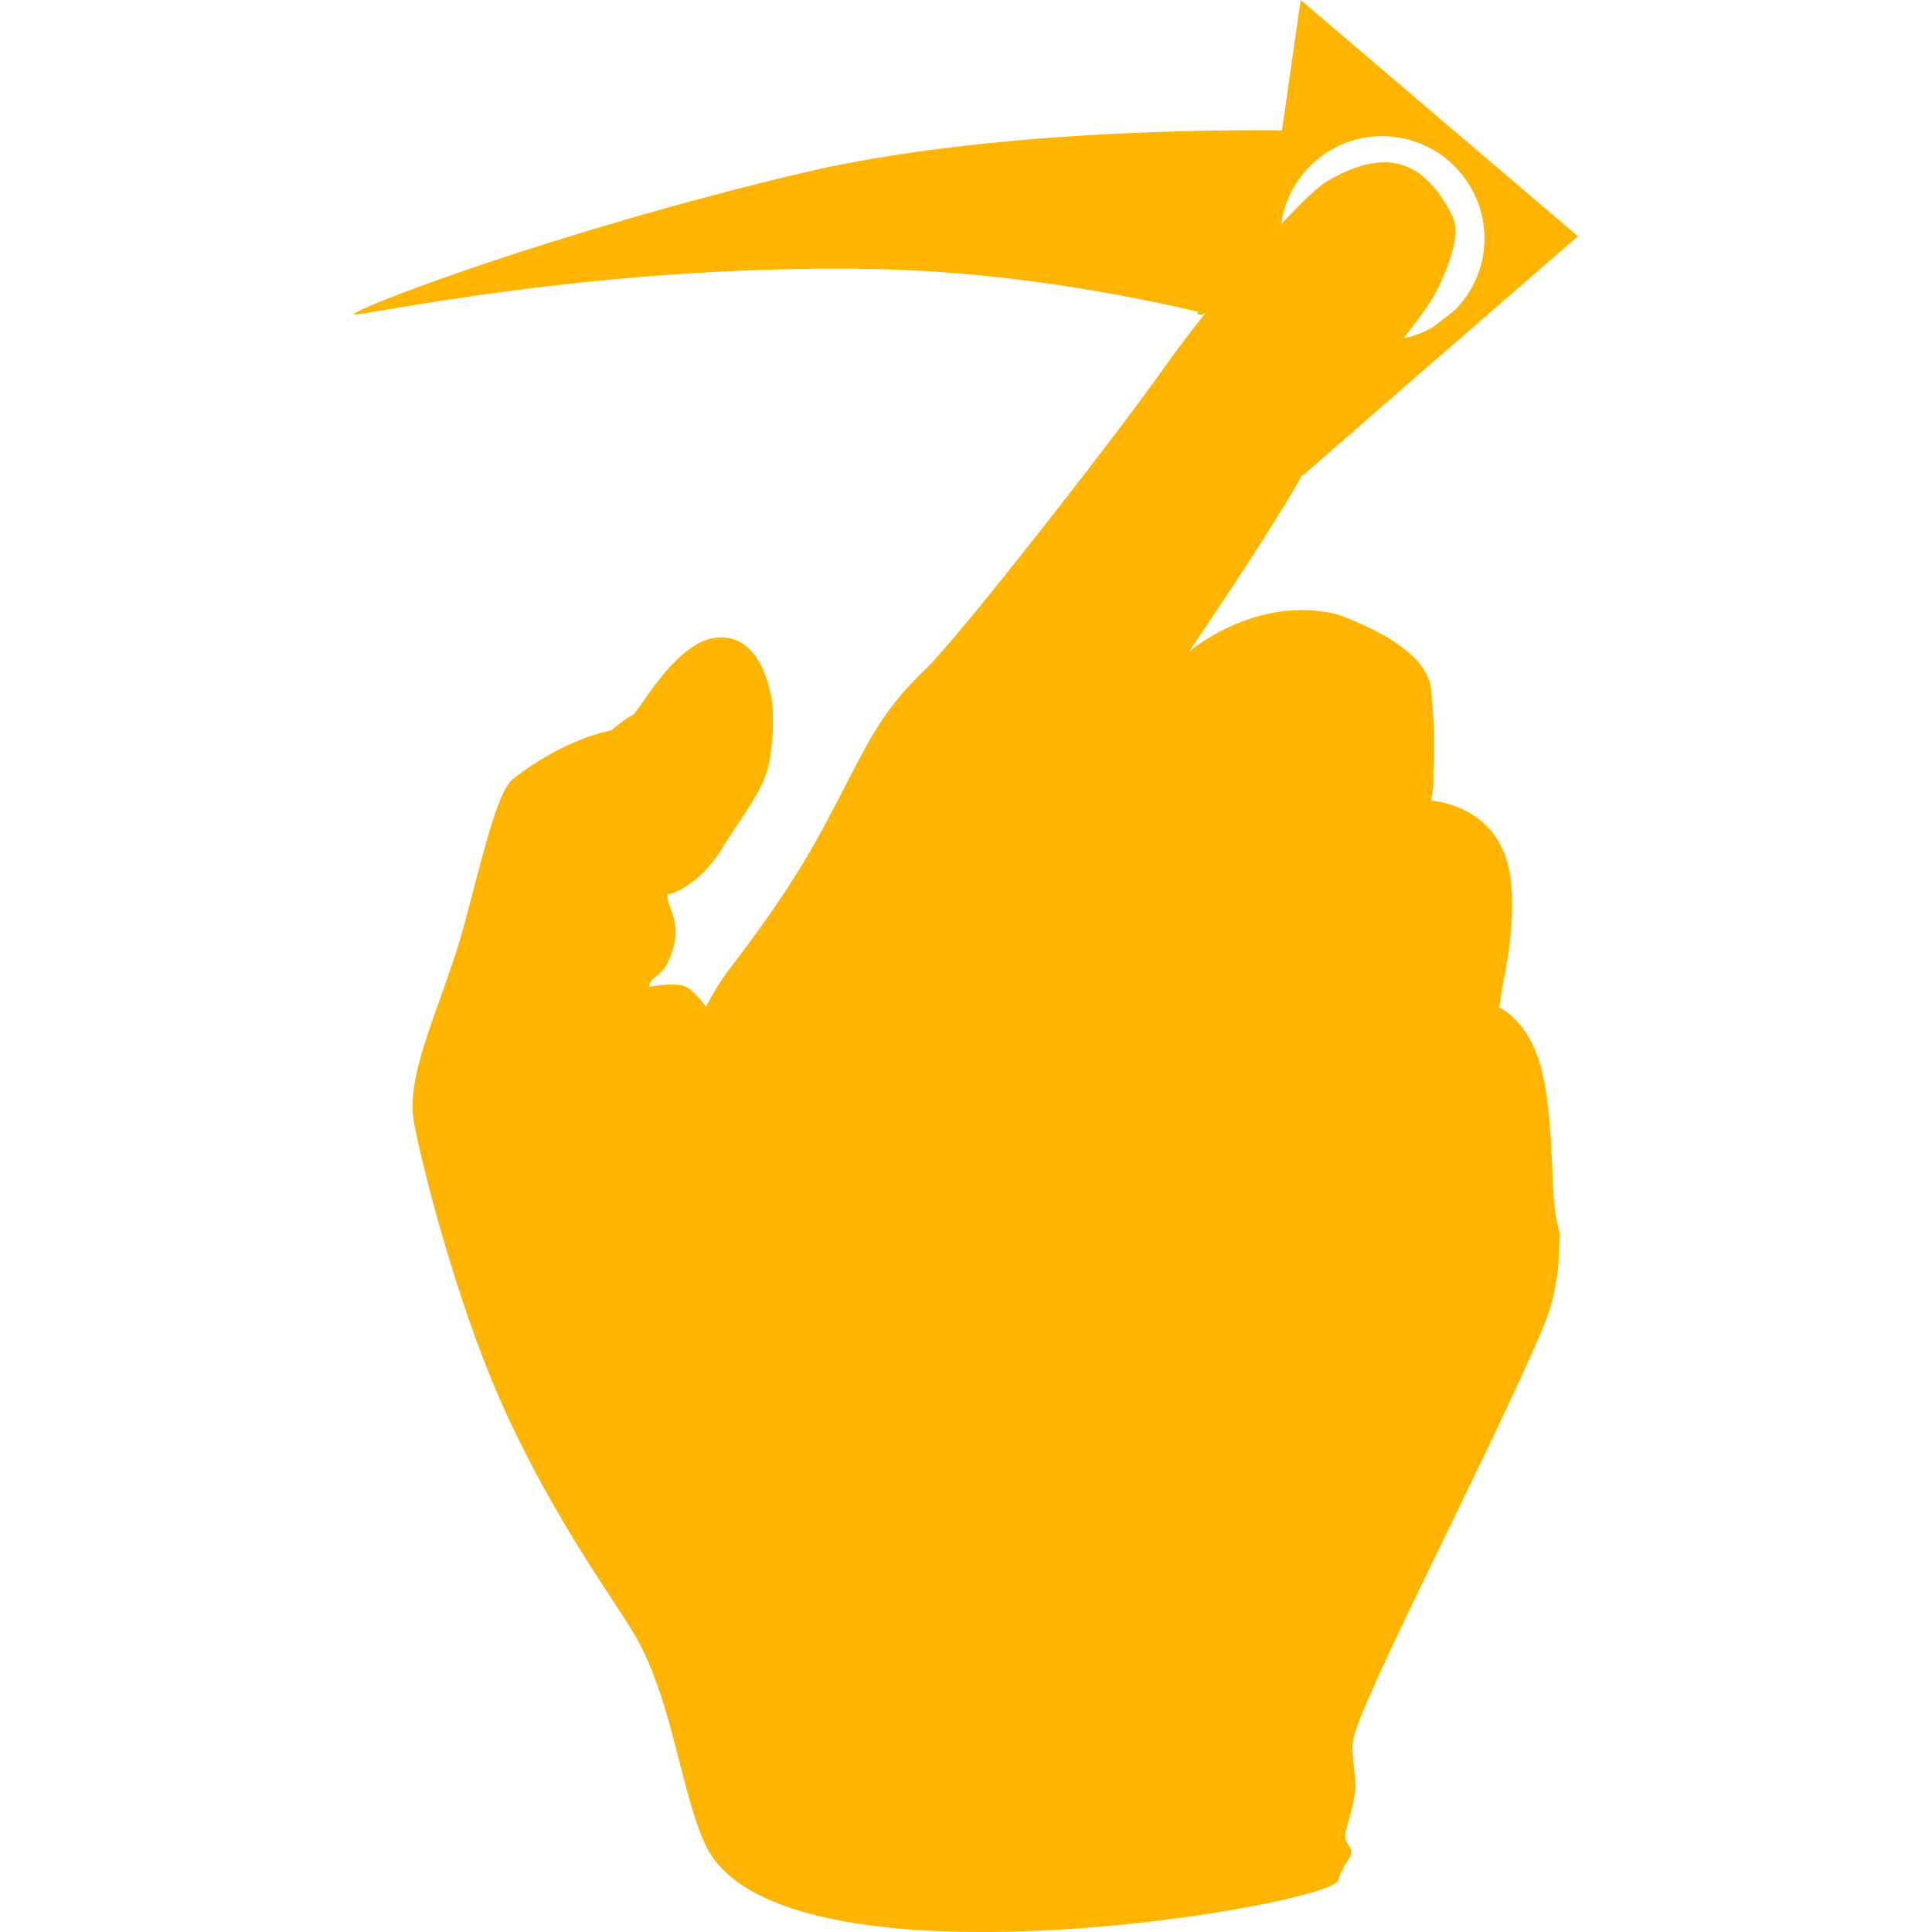 <?xml version="1.0" encoding="iso-8859-1"?>
<!-- Generator: Adobe Illustrator 18.1.1, SVG Export Plug-In . SVG Version: 6.00 Build 0)  -->
<svg xmlns="http://www.w3.org/2000/svg" xmlns:xlink="http://www.w3.org/1999/xlink" version="1.1" id="Capa_1" x="0px" y="0px" viewBox="0 0 98.952 98.952" style="enable-background:new 0 0 98.952 98.952;" xml:space="preserve" width="512px" height="512px">
<g>
	<g>
		<path d="M78.858,54.44c-0.604-2.011-1.787-2.703-2.079-2.849c0.024-0.088,0.044-0.188,0.06-0.319    c0.022-0.19,0.052-0.392,0.081-0.591c0.098-0.448,0.211-1.039,0.31-1.698c0.007-0.034,0.012-0.055,0.012-0.055    s-0.004,0.009-0.005,0.011c0.236-1.62,0.367-3.649-0.131-5.07c-0.935-2.664-3.688-2.854-3.805-2.86    c0.117-0.625,0.129-1.075,0.105-1.354c0.056-1.04,0.076-2.593-0.116-4.368c-0.182-1.663-2.414-2.945-4.77-3.814    c-4.195-1.054-7.629,1.907-7.629,1.907s4.086-5.976,5.771-8.997l0.091-0.079l-0.05,0.068l5.905-5.149l8.208-7.123L66.614,0    L65.66,6.676c-0.041,0.016-14.08-0.304-24.617,2.192C28.519,11.835,18.08,15.814,18.136,16.1    c0.036,0.186,12.081-2.566,26.459-2.323c6.583,0.111,12.729,1.244,16.79,2.196l-0.071,0.081c0,0,0.169,0.155,0.389-0.006    c0.007,0.002,0.016,0.003,0.022,0.005c-0.824,1.039-1.605,2.072-2.26,3c-2.217,3.145-10.294,13.529-12.083,15.241    c-2.513,2.407-3.028,4.028-5.183,8.042c-1.781,3.316-3.701,5.793-4.877,7.346c-0.632,0.833-1.164,1.88-1.164,1.88    s-0.564-0.783-1.018-1.016c-0.527-0.271-1.907,0-1.907,0c0.154-0.752,0.755-0.322,1.232-1.938c0.461-1.567-0.384-2.172-0.278-2.83    c-0.012,0.123,1.613-0.355,2.815-2.352c0.927-1.54,2.154-2.973,2.404-4.406c0.231-1.333,0.227-2.641,0.101-3.287    c-0.439-2.247-1.447-3.142-2.699-3.085c-2.193,0.1-4.116,3.89-4.42,3.991c-0.303,0.101-1.081,0.771-1.081,0.771    s-2.326,0.369-5.026,2.482c-0.846,0.662-1.626,4.231-2.504,7.47c-1.055,3.89-2.961,7.422-2.602,9.935    c0.227,1.586,2.087,9.106,4.481,14.493c2.799,6.3,6.148,10.576,7.083,12.358c1.734,3.305,2.141,7.563,3.355,10.268    c3.614,8.047,31.991,3.199,32.426,1.907c0.436-1.295,0.983-1.207,0.503-1.878c-0.35-0.486,0.138-1.029,0.384-2.682    c0.098-0.631-0.255-1.892-0.095-2.685c0.435-2.157,6.803-14.296,9.638-20.884c0.938-2.184,0.881-3.895,0.901-4.247    c0.077-1.42,0.039-0.155-0.238-2.17C79.473,60.773,79.549,56.743,78.858,54.44z M70.974,6.978    c2.896,0.104,5.154,2.537,5.052,5.432c-0.049,1.354-0.619,2.556-1.495,3.456c-0.196,0.159-0.661,0.532-1.154,0.898    c-0.461,0.263-0.964,0.456-1.497,0.569c1.023-1.367,1.629-2.01,2.242-3.671c0.445-1.225,0.573-2.01,0.197-2.729    c-1.348-2.577-3.21-3.496-6.355-1.646c-0.47,0.277-1.324,1.098-2.345,2.197c0.009-0.062,0.015-0.126,0.025-0.188    c0.041-0.154,0.093-0.366,0.143-0.601C66.463,8.475,68.545,6.889,70.974,6.978z M65.758,10.772    c-0.044,0.205-0.087,0.413-0.087,0.413l-0.016,0.018C65.687,11.056,65.718,10.914,65.758,10.772z" fill="#ffb400"/>
	</g>
</g>
<g>
</g>
<g>
</g>
<g>
</g>
<g>
</g>
<g>
</g>
<g>
</g>
<g>
</g>
<g>
</g>
<g>
</g>
<g>
</g>
<g>
</g>
<g>
</g>
<g>
</g>
<g>
</g>
<g>
</g>
</svg>
